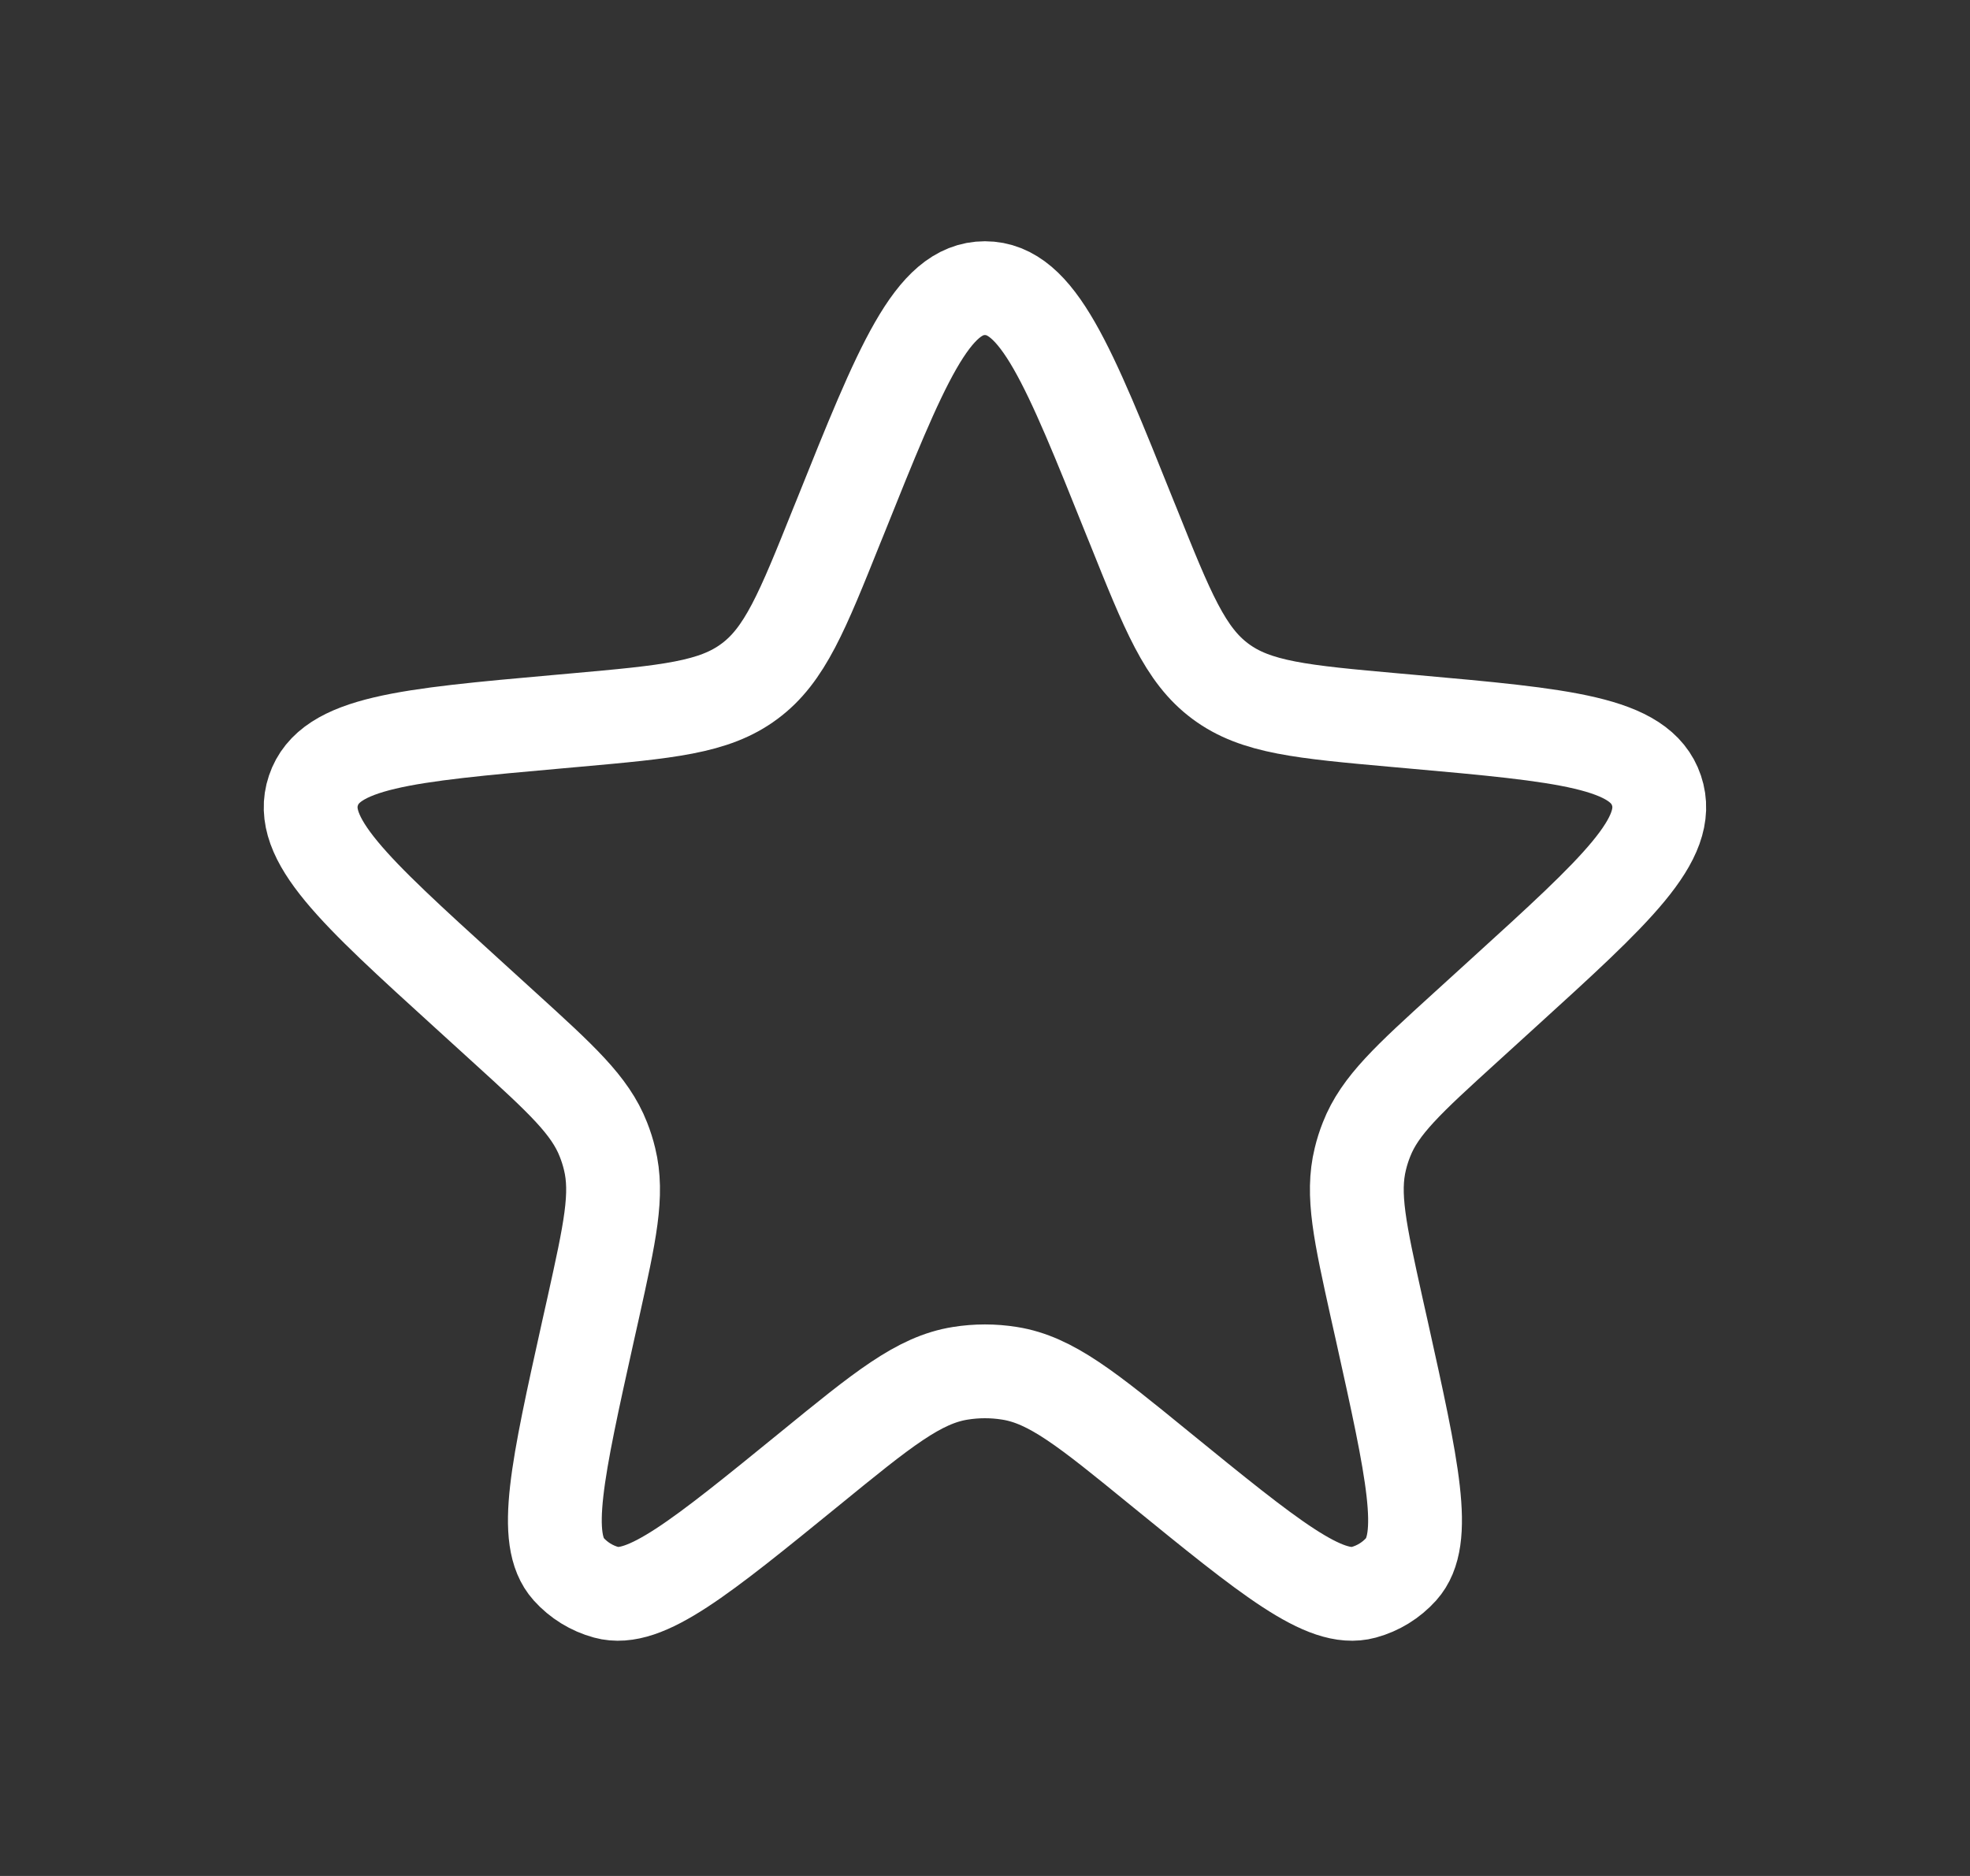 <svg width="21" height="20" viewBox="0 0 21 20" fill="none" xmlns="http://www.w3.org/2000/svg">
<rect x="0" y="0" width="21" height="20" fill="#333333" stroke="none"/>
<path d="M8.953 5.523C9.608 3.889 9.936 3.072 10.499 3.072C11.063 3.072 11.391 3.889 12.046 5.523L12.077 5.599C12.447 6.522 12.632 6.984 13.01 7.264C13.387 7.545 13.883 7.589 14.873 7.678L15.052 7.694C16.674 7.839 17.485 7.912 17.658 8.428C17.832 8.944 17.23 9.491 16.025 10.587L15.623 10.953C15.014 11.507 14.709 11.785 14.567 12.148C14.54 12.216 14.518 12.285 14.501 12.356C14.408 12.735 14.497 13.137 14.675 13.942L14.731 14.192C15.059 15.671 15.223 16.41 14.937 16.729C14.83 16.848 14.691 16.934 14.536 16.976C14.123 17.089 13.535 16.61 12.361 15.654C11.59 15.025 11.205 14.711 10.762 14.641C10.588 14.613 10.411 14.613 10.237 14.641C9.794 14.711 9.409 15.025 8.638 15.654C7.464 16.61 6.876 17.089 6.463 16.976C6.308 16.934 6.169 16.848 6.062 16.729C5.776 16.41 5.94 15.671 6.268 14.192L6.324 13.942C6.502 13.137 6.591 12.735 6.498 12.356C6.481 12.285 6.459 12.216 6.432 12.148C6.29 11.785 5.985 11.507 5.376 10.953L4.974 10.587C3.769 9.491 3.167 8.944 3.341 8.428C3.514 7.912 4.325 7.839 5.947 7.694L6.126 7.678C7.117 7.589 7.612 7.545 7.989 7.264C8.367 6.984 8.552 6.522 8.922 5.599L8.953 5.523Z" stroke="white"/>
</svg>
